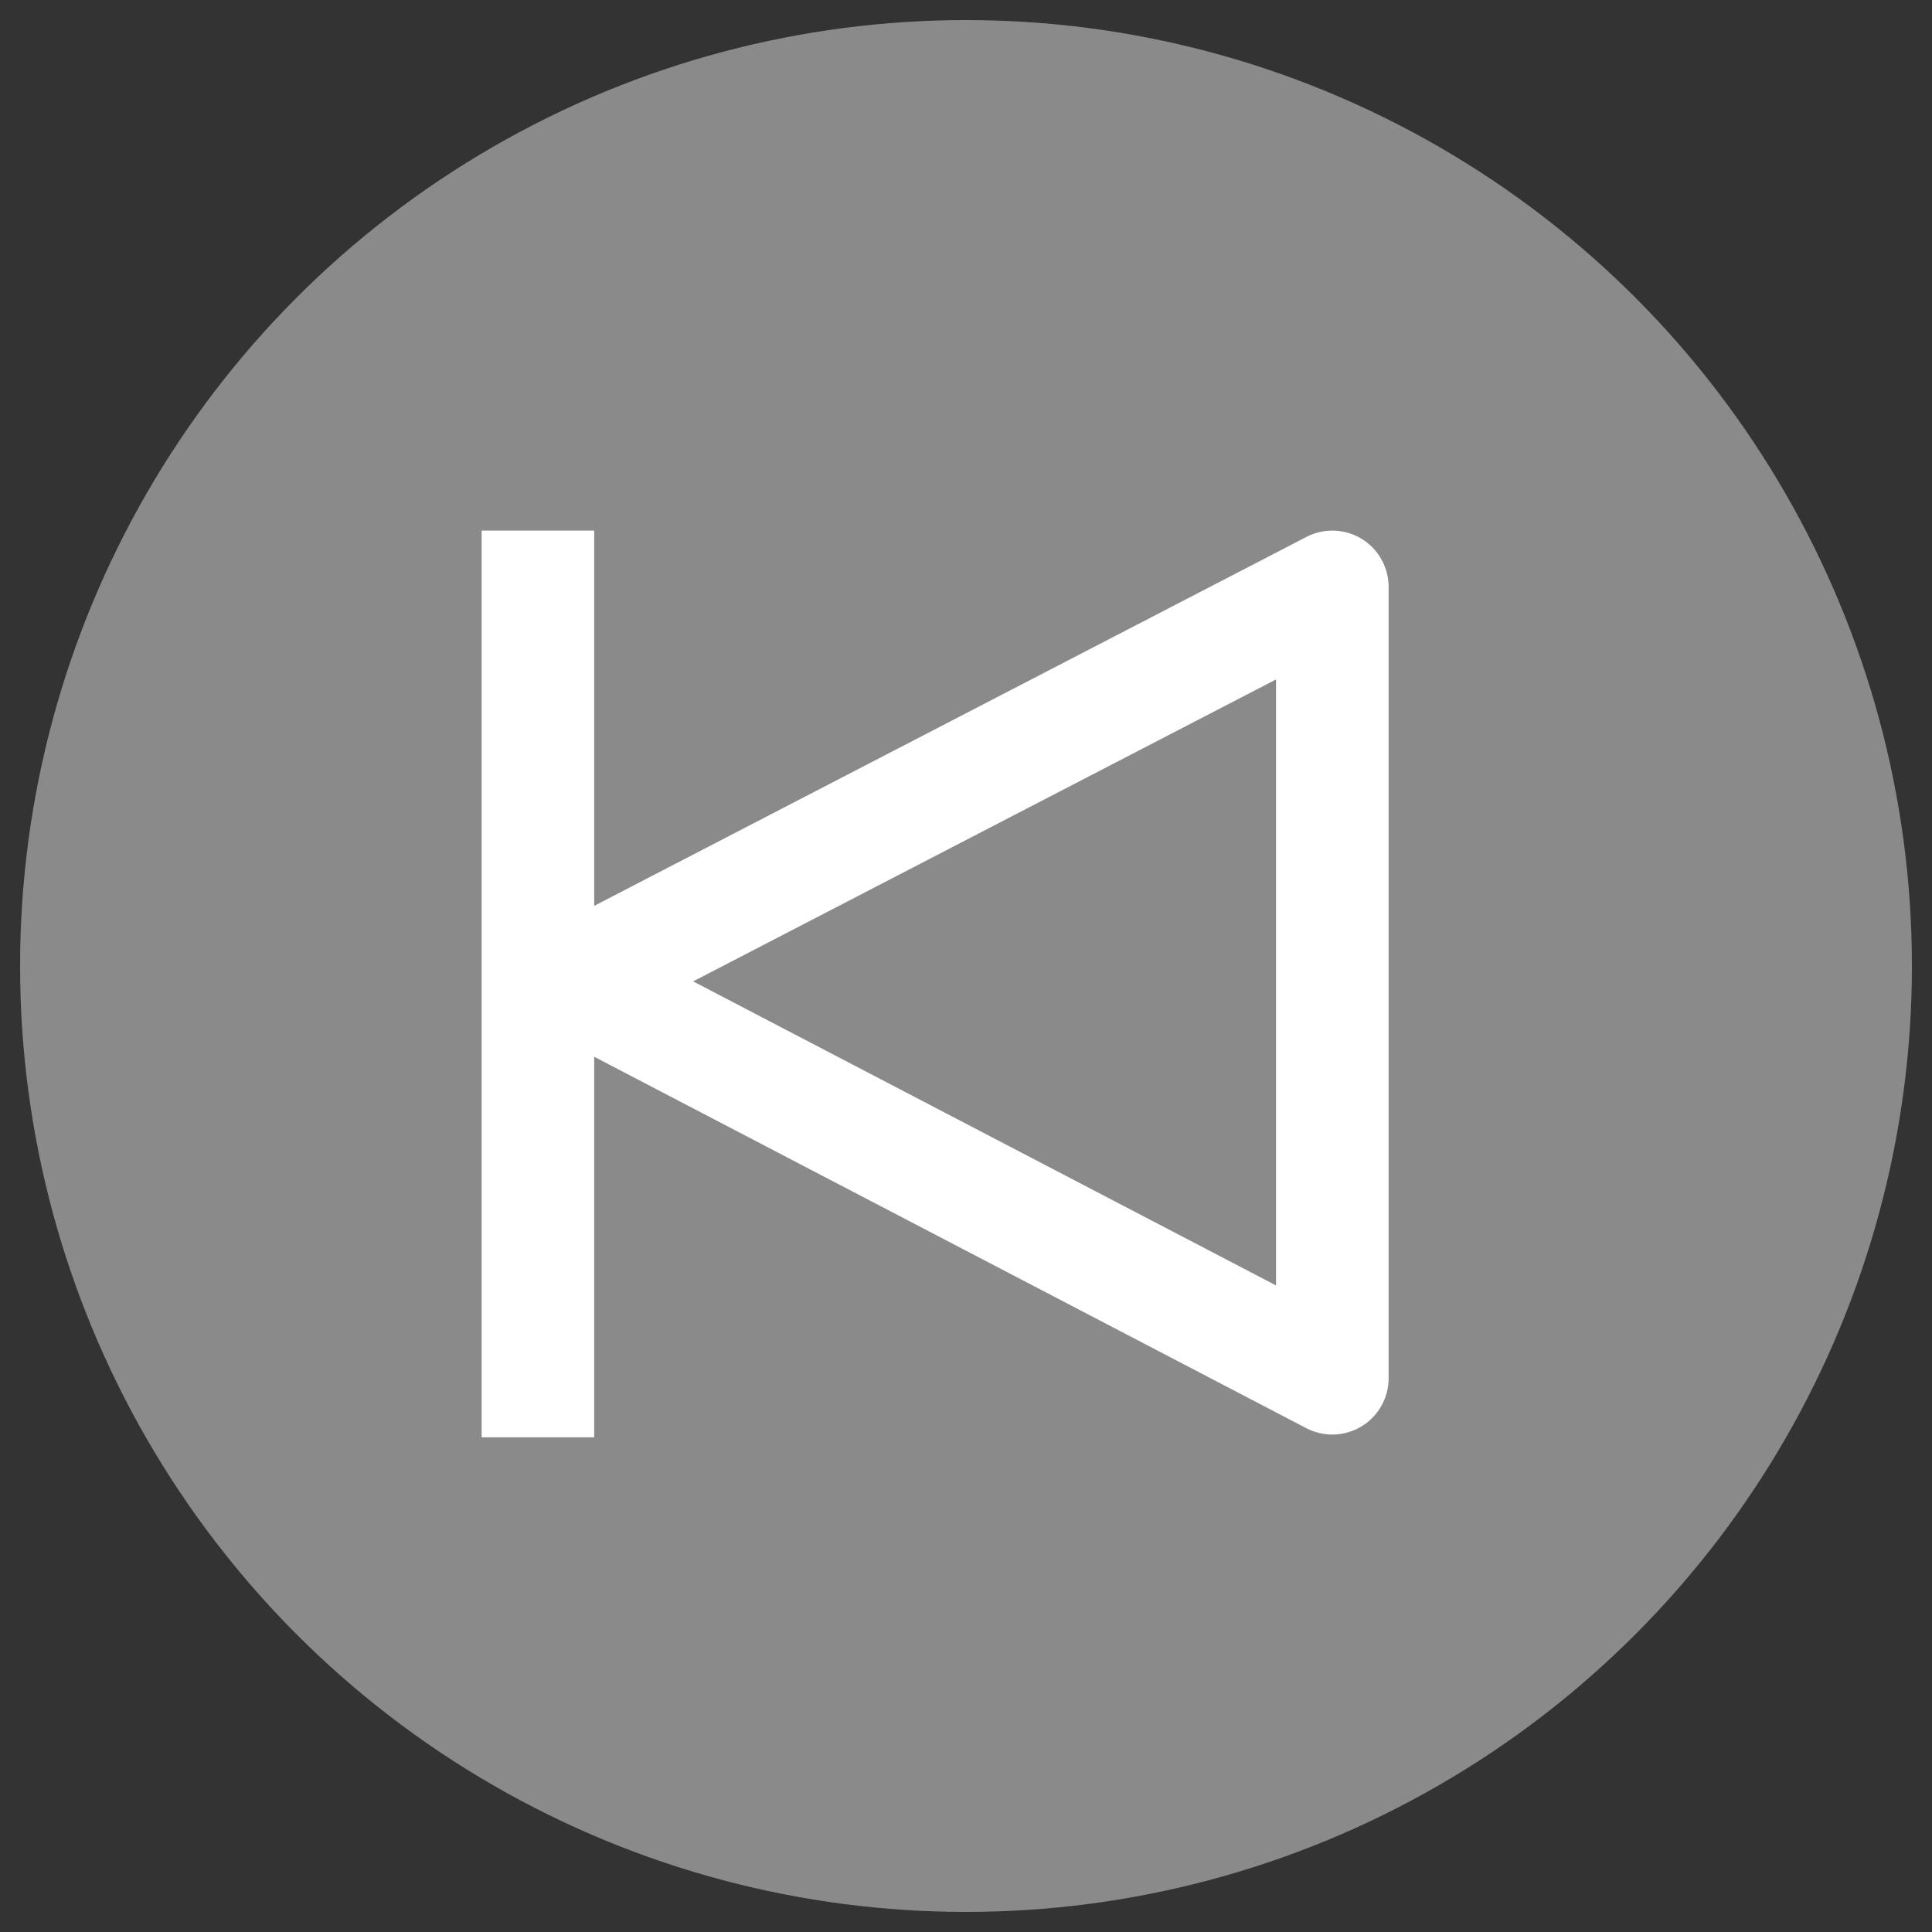 <?xml version="1.0" encoding="UTF-8" standalone="no"?>
<svg
   width="24"
   height="24"
   viewBox="0 0 6.35 6.35"
   version="1.1"
   id="svg13556"
   sodipodi:docname="left-inactive.svg"
   inkscape:version="1.2.2 (b0a8486541, 2022-12-01)"
   xmlns:inkscape="http://www.inkscape.org/namespaces/inkscape"
   xmlns:sodipodi="http://sodipodi.sourceforge.net/DTD/sodipodi-0.dtd"
   xmlns="http://www.w3.org/2000/svg"
   xmlns:svg="http://www.w3.org/2000/svg">
  <rect x="0" y="0" width="6.35" height="6.35" fill="#333333" stroke="none"/>
  <sodipodi:namedview
     id="namedview13558"
     pagecolor="#ffffff"
     bordercolor="#000000"
     borderopacity="0.25"
     inkscape:showpageshadow="2"
     inkscape:pageopacity="0.0"
     inkscape:pagecheckerboard="0"
     inkscape:deskcolor="#d1d1d1"
     showgrid="false"
     inkscape:zoom="24.041631"
     inkscape:cx="10.377832"
     inkscape:cy="11.896032"
     inkscape:window-width="1920"
     inkscape:window-height="1050"
     inkscape:window-x="1920"
     inkscape:window-y="0"
     inkscape:window-maximized="1"
     inkscape:current-layer="svg13556" />
  <defs
     id="defs13550">
    <filter
       id="A"
       x="-0.023"
       width="1.045"
       y="-0.026"
       height="1.051"
       color-interpolation-filters="sRGB">
      <feGaussianBlur
         stdDeviation=".049"
         id="feGaussianBlur13547" />
    </filter>
  </defs>
  <circle
     style="fill:#8a8a8a;fill-opacity:1;stroke:none;stroke-width:0.033;stroke-linecap:round;stroke-linejoin:round"
     id="circle882"
     cx="3.175"
     cy="3.175"
     r="3.109" />
  <path
     d="m 1.768,1.929 v 2.61 m 0.109,-1.314 2.502,1.305 V 1.929 Z"
     fill="none"
     stroke="#9bd6ff"
     stroke-width="0.33"
     stroke-linecap="round"
     stroke-linejoin="round"
     id="path1980"
     style="stroke:#ffffff;stroke-width:0.37;stroke-dasharray:none;stroke-opacity:1;stroke-linecap:square" />
</svg>
